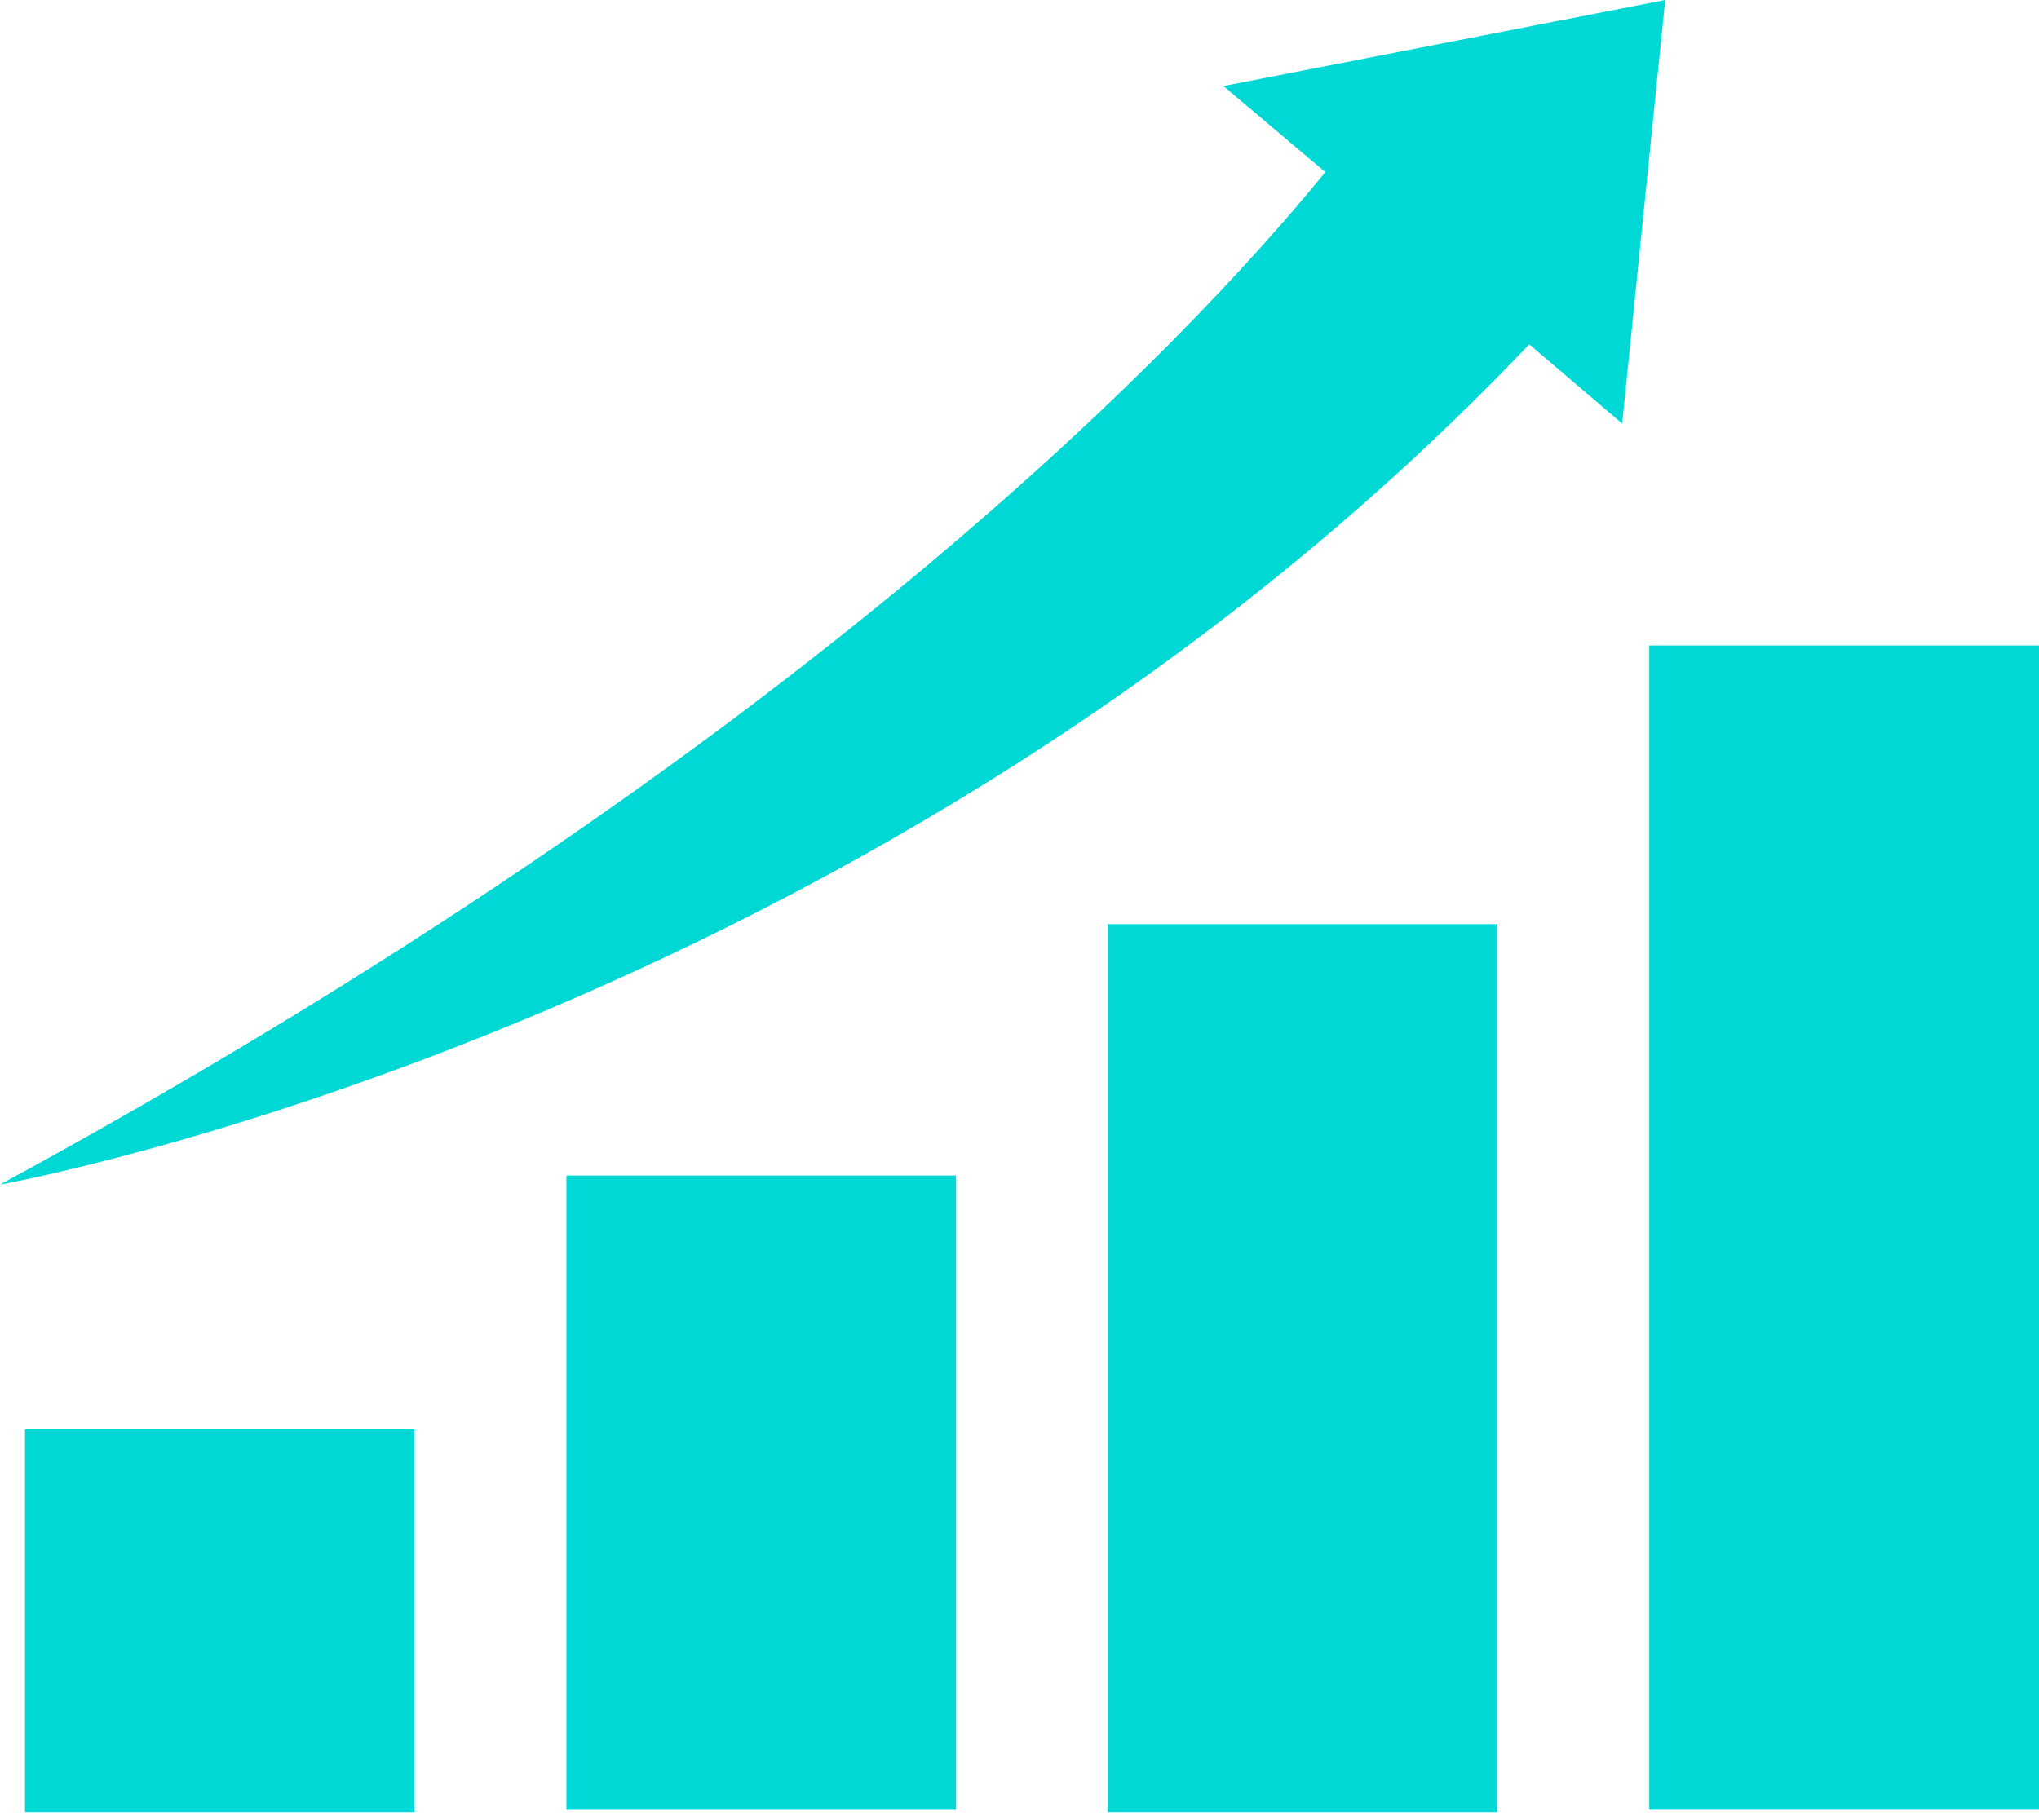 <svg width="28" height="25" viewBox="0 0 28 25" fill="none" xmlns="http://www.w3.org/2000/svg">
<path d="M0.343 19.631H5.694V24.889H0.343V19.631Z" fill="#00D8D6"/>
<path d="M7.778 16.146H13.129V24.858H7.778V16.146Z" fill="#00D8D6"/>
<path d="M15.213 12.693H20.564V24.889H15.213V12.693Z" fill="#00D8D6"/>
<path d="M22.648 8.866H28V24.857H22.648V8.866Z" fill="#00D8D6"/>
<path d="M16.8 1.182L18.2 2.364C16.271 4.729 10.982 10.298 0 16.271C0 16.271 12.071 14.124 21 4.729L22.276 5.818L22.867 0L16.8 1.182Z" fill="#00D8D6"/>
</svg>
